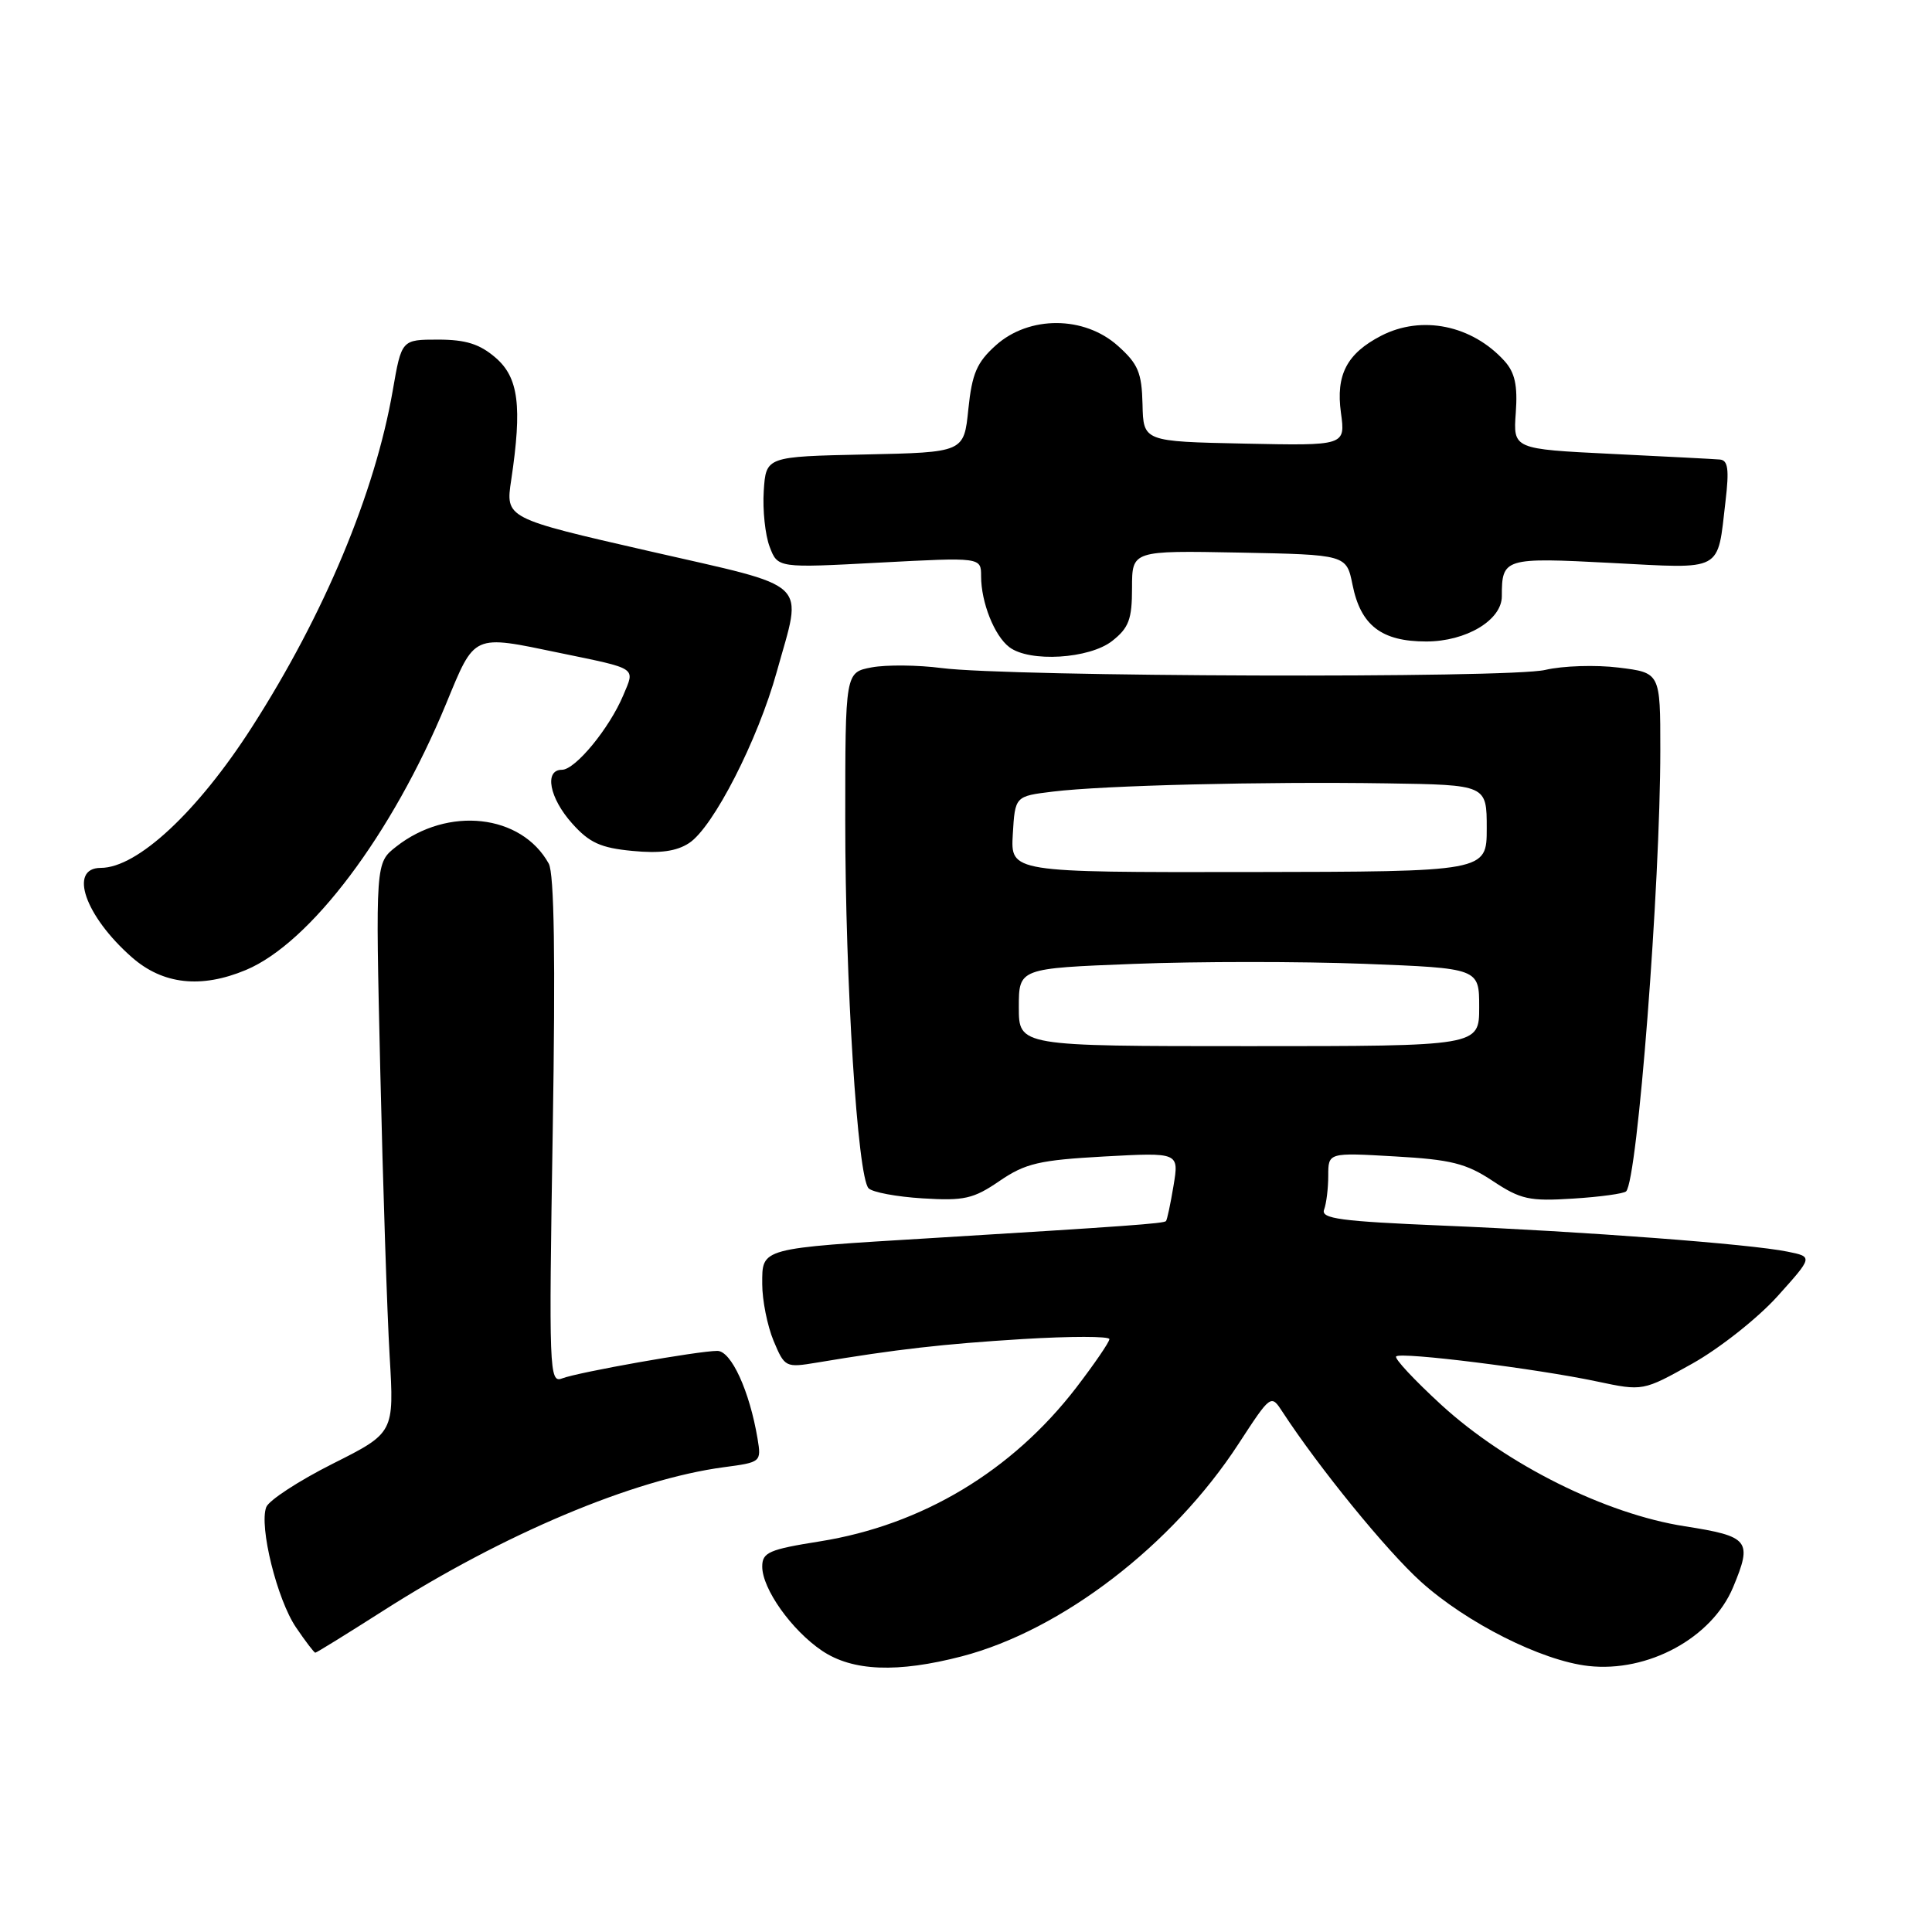 <?xml version="1.0" encoding="UTF-8" standalone="no"?>
<!DOCTYPE svg PUBLIC "-//W3C//DTD SVG 1.1//EN" "http://www.w3.org/Graphics/SVG/1.1/DTD/svg11.dtd" >
<svg xmlns="http://www.w3.org/2000/svg" xmlns:xlink="http://www.w3.org/1999/xlink" version="1.1" viewBox="0 0 256 256">
 <g >
 <path fill="currentColor"
d=" M 127.46 219.47 C 140.68 216.02 155.37 204.75 164.11 191.32 C 168.41 184.73 168.41 184.73 169.95 187.10 C 174.77 194.48 183.71 205.46 188.26 209.57 C 194.32 215.04 204.26 220.05 210.46 220.75 C 218.36 221.64 226.83 217.04 229.64 210.33 C 232.23 204.12 231.80 203.58 223.25 202.24 C 212.76 200.61 199.64 194.07 191.00 186.17 C 187.43 182.89 184.72 180.00 185.00 179.73 C 185.64 179.11 203.59 181.35 211.60 183.05 C 217.70 184.34 217.70 184.34 224.25 180.68 C 227.86 178.66 232.92 174.65 235.52 171.77 C 240.23 166.53 240.23 166.53 236.86 165.85 C 231.95 164.84 209.91 163.18 191.20 162.40 C 177.60 161.83 174.99 161.48 175.45 160.28 C 175.75 159.48 176.00 157.46 176.00 155.78 C 176.00 152.72 176.00 152.72 184.82 153.23 C 192.27 153.65 194.27 154.15 197.79 156.48 C 201.50 158.94 202.66 159.19 208.44 158.82 C 212.01 158.60 215.17 158.16 215.47 157.86 C 216.98 156.36 220.00 117.31 220.00 99.34 C 220.00 89.14 220.00 89.14 214.49 88.46 C 211.46 88.08 207.07 88.22 204.74 88.77 C 199.93 89.90 133.83 89.69 124.76 88.52 C 121.61 88.11 117.44 88.07 115.51 88.43 C 112.00 89.09 112.00 89.09 112.00 108.74 C 112.00 130.17 113.63 155.94 115.09 157.45 C 115.59 157.98 118.82 158.58 122.25 158.79 C 127.75 159.13 128.98 158.86 132.45 156.48 C 135.88 154.14 137.70 153.72 146.31 153.24 C 156.23 152.70 156.23 152.70 155.50 157.10 C 155.10 159.52 154.65 161.63 154.50 161.80 C 154.21 162.12 149.25 162.48 123.50 164.05 C 100.54 165.44 101.00 165.32 101.00 170.15 C 101.00 172.30 101.68 175.68 102.50 177.66 C 103.98 181.19 104.09 181.24 108.25 180.55 C 118.83 178.78 124.88 178.09 135.55 177.43 C 141.85 177.05 147.00 177.05 147.00 177.44 C 147.00 177.83 145.01 180.73 142.59 183.89 C 134.08 194.94 122.17 202.08 108.64 204.24 C 101.90 205.31 101.00 205.70 101.00 207.58 C 101.00 210.53 104.89 216.01 108.92 218.73 C 112.97 221.46 118.91 221.69 127.46 219.47 Z  M 50.78 213.43 C 66.67 203.28 83.94 196.00 95.94 194.41 C 100.84 193.76 100.89 193.72 100.38 190.63 C 99.32 184.31 96.89 179.00 95.05 179.00 C 92.54 179.00 76.62 181.82 74.47 182.65 C 72.78 183.30 72.72 181.65 73.24 149.84 C 73.61 127.01 73.44 115.74 72.71 114.43 C 69.08 107.87 59.35 106.79 52.49 112.19 C 49.75 114.34 49.75 114.34 50.39 141.92 C 50.74 157.09 51.30 174.08 51.63 179.68 C 52.23 189.86 52.23 189.86 44.07 193.96 C 39.58 196.22 35.63 198.80 35.28 199.70 C 34.31 202.24 36.71 211.95 39.23 215.65 C 40.48 217.49 41.62 218.99 41.78 218.99 C 41.93 219.00 45.98 216.49 50.78 213.43 Z  M 32.58 128.53 C 41.12 124.96 51.96 110.55 59.10 93.28 C 62.97 83.90 62.53 84.10 74.18 86.52 C 84.58 88.67 84.16 88.39 82.59 92.12 C 80.75 96.51 76.23 102.00 74.46 102.00 C 72.08 102.00 72.79 105.74 75.81 109.11 C 78.09 111.67 79.59 112.35 83.79 112.75 C 87.45 113.11 89.65 112.80 91.31 111.71 C 94.51 109.62 100.42 98.07 102.93 89.00 C 106.35 76.68 107.76 78.01 85.99 73.02 C 66.97 68.67 66.97 68.67 67.74 63.59 C 69.20 53.81 68.72 50.02 65.66 47.39 C 63.56 45.58 61.71 45.00 58.05 45.00 C 53.21 45.00 53.21 45.00 52.04 51.75 C 49.68 65.35 42.96 81.42 33.38 96.35 C 26.18 107.57 18.20 115.00 13.35 115.00 C 9.04 115.00 11.27 121.40 17.48 126.85 C 21.58 130.45 26.64 131.01 32.58 128.53 Z  M 147.37 84.93 C 149.58 83.19 150.00 82.06 150.00 77.90 C 150.00 72.95 150.00 72.95 164.21 73.22 C 178.41 73.50 178.41 73.50 179.22 77.50 C 180.30 82.88 183.06 85.00 188.98 85.00 C 194.27 85.00 199.00 82.17 199.00 79.01 C 199.00 73.95 199.31 73.85 213.47 74.59 C 228.49 75.37 227.53 75.89 228.64 66.41 C 229.14 62.18 228.97 60.98 227.89 60.89 C 227.12 60.82 220.65 60.49 213.50 60.14 C 200.50 59.50 200.50 59.50 200.85 54.68 C 201.11 51.06 200.73 49.36 199.35 47.83 C 195.04 43.08 188.38 41.72 183.01 44.49 C 178.47 46.84 176.99 49.66 177.68 54.69 C 178.28 59.06 178.28 59.06 164.89 58.78 C 151.50 58.50 151.50 58.50 151.39 53.57 C 151.29 49.37 150.81 48.22 148.12 45.82 C 143.66 41.83 136.37 41.80 131.96 45.75 C 129.43 48.02 128.80 49.49 128.31 54.22 C 127.73 59.94 127.73 59.94 114.61 60.22 C 101.50 60.50 101.50 60.50 101.20 65.06 C 101.04 67.57 101.39 70.89 101.98 72.44 C 103.05 75.27 103.05 75.27 116.53 74.55 C 130.00 73.84 130.00 73.84 130.00 76.35 C 130.00 79.82 131.76 84.25 133.74 85.75 C 136.42 87.79 144.34 87.31 147.37 84.93 Z  M 135.00 133.47 C 135.00 128.31 135.00 128.31 150.25 127.72 C 158.64 127.39 172.36 127.39 180.75 127.71 C 196.00 128.30 196.00 128.30 196.00 133.46 C 196.00 138.62 196.00 138.62 165.50 138.62 C 135.00 138.62 135.00 138.62 135.00 133.47 Z  M 134.20 110.55 C 134.50 105.50 134.50 105.50 139.52 104.89 C 146.21 104.07 167.35 103.55 183.75 103.80 C 197.00 104.00 197.00 104.00 197.00 109.75 C 197.00 115.50 197.00 115.50 165.45 115.55 C 133.91 115.59 133.91 115.59 134.20 110.55 Z "/>
</g>
</svg>